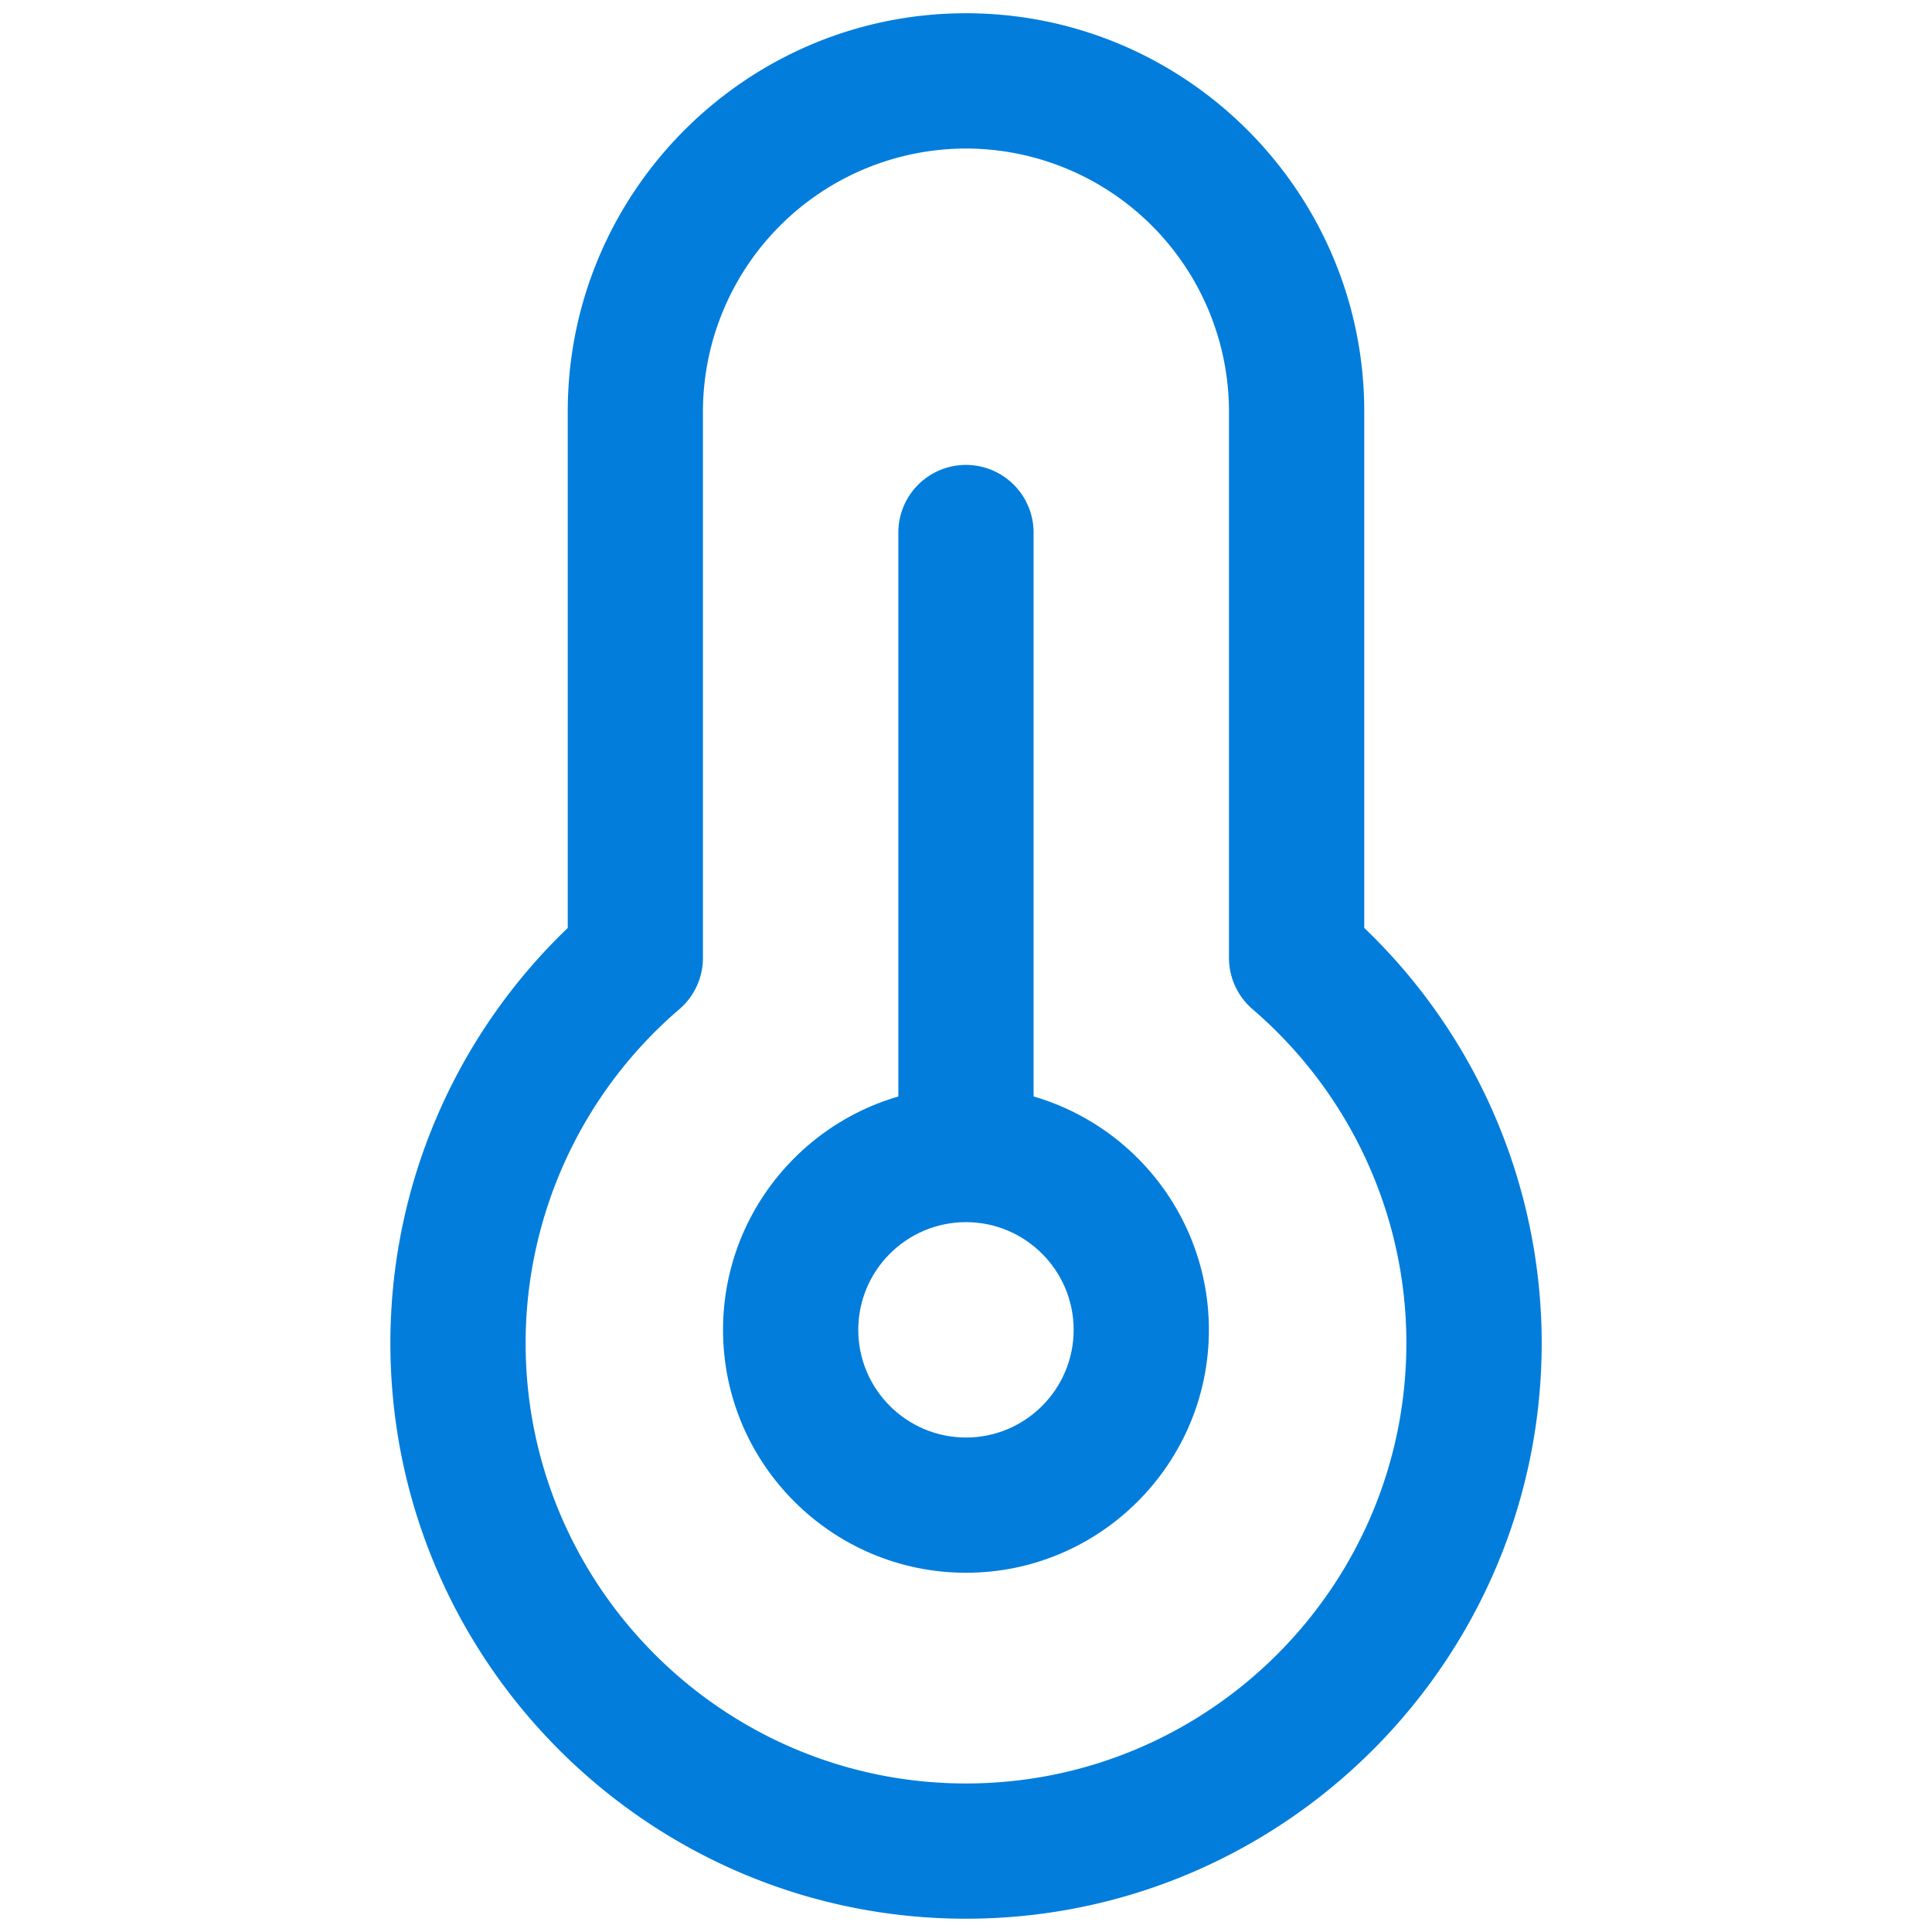 <svg xmlns="http://www.w3.org/2000/svg" width="50" height="50"><g fill="#027DDC"><path d="M24.999 49.656c-8.214 0-14.896-6.684-14.896-14.898 0-4.064 1.663-7.936 4.59-10.742V10.651C14.693 4.967 19.317.343 25 .343s10.307 4.624 10.307 10.308v13.364a14.883 14.883 0 014.592 10.742c-.002 8.216-6.685 14.899-14.9 14.899zm0-45.812a6.815 6.815 0 00-6.807 6.808V24.79c0 .51-.223.995-.609 1.327a11.387 11.387 0 00-3.98 8.641c0 6.285 5.112 11.398 11.396 11.398 6.285 0 11.398-5.113 11.398-11.398 0-3.315-1.451-6.465-3.982-8.641a1.75 1.75 0 01-.609-1.327V10.651a6.815 6.815 0 00-6.807-6.807z"/><path d="M24.999 31.26a1.75 1.75 0 01-1.75-1.75V13.782a1.75 1.75 0 113.5 0V29.51a1.75 1.75 0 01-1.75 1.75z"/><path d="M25 40.703c-3.467 0-6.288-2.82-6.288-6.287s2.821-6.287 6.288-6.287c3.466 0 6.286 2.82 6.286 6.287s-2.82 6.287-6.286 6.287zm0-9.074c-1.537 0-2.788 1.25-2.788 2.787s1.251 2.787 2.788 2.787c1.536 0 2.786-1.25 2.786-2.787s-1.25-2.787-2.786-2.787z"/></g></svg>